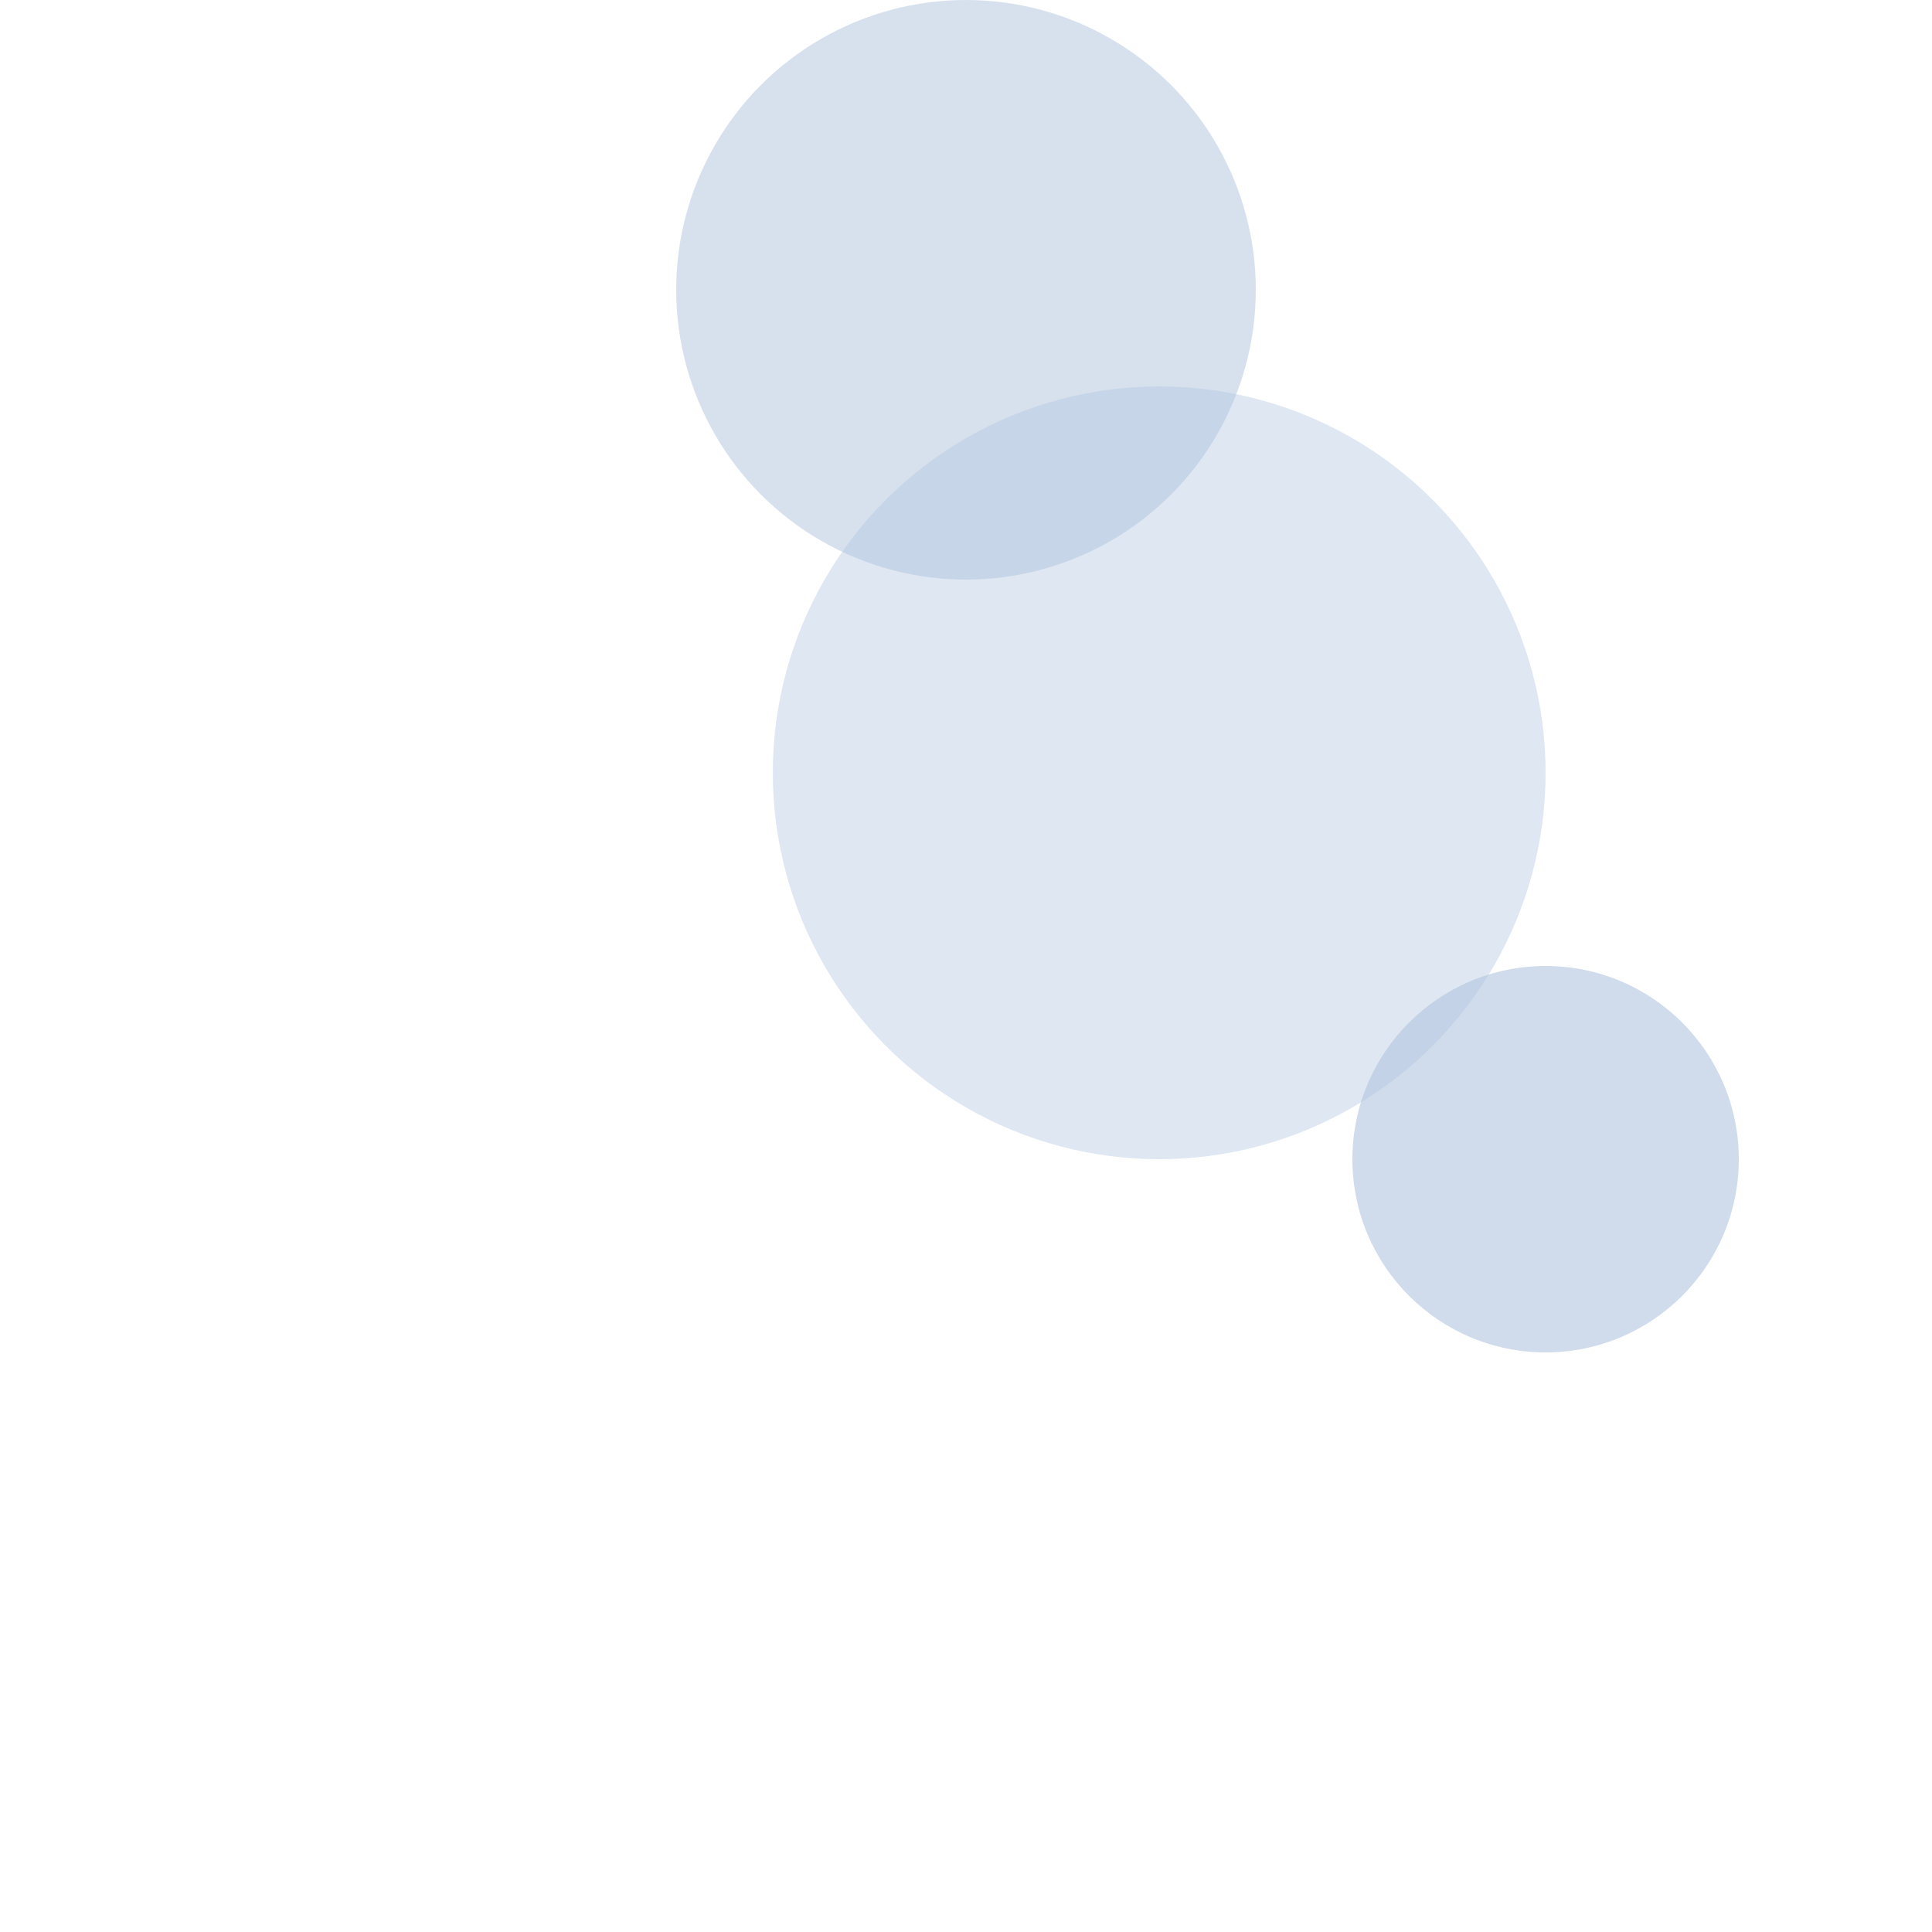<svg width="100" height="100" viewBox="0 0 100 100" xmlns="http://www.w3.org/2000/svg">
  <circle cx="50" cy="15" r="15" fill="rgba(176, 196, 222, 0.5)" />
  <circle cx="60" cy="40" r="20" fill="rgba(176, 196, 222, 0.4)" />
  <circle cx="80" cy="60" r="10" fill="rgba(176, 196, 222, 0.6)" />
</svg>